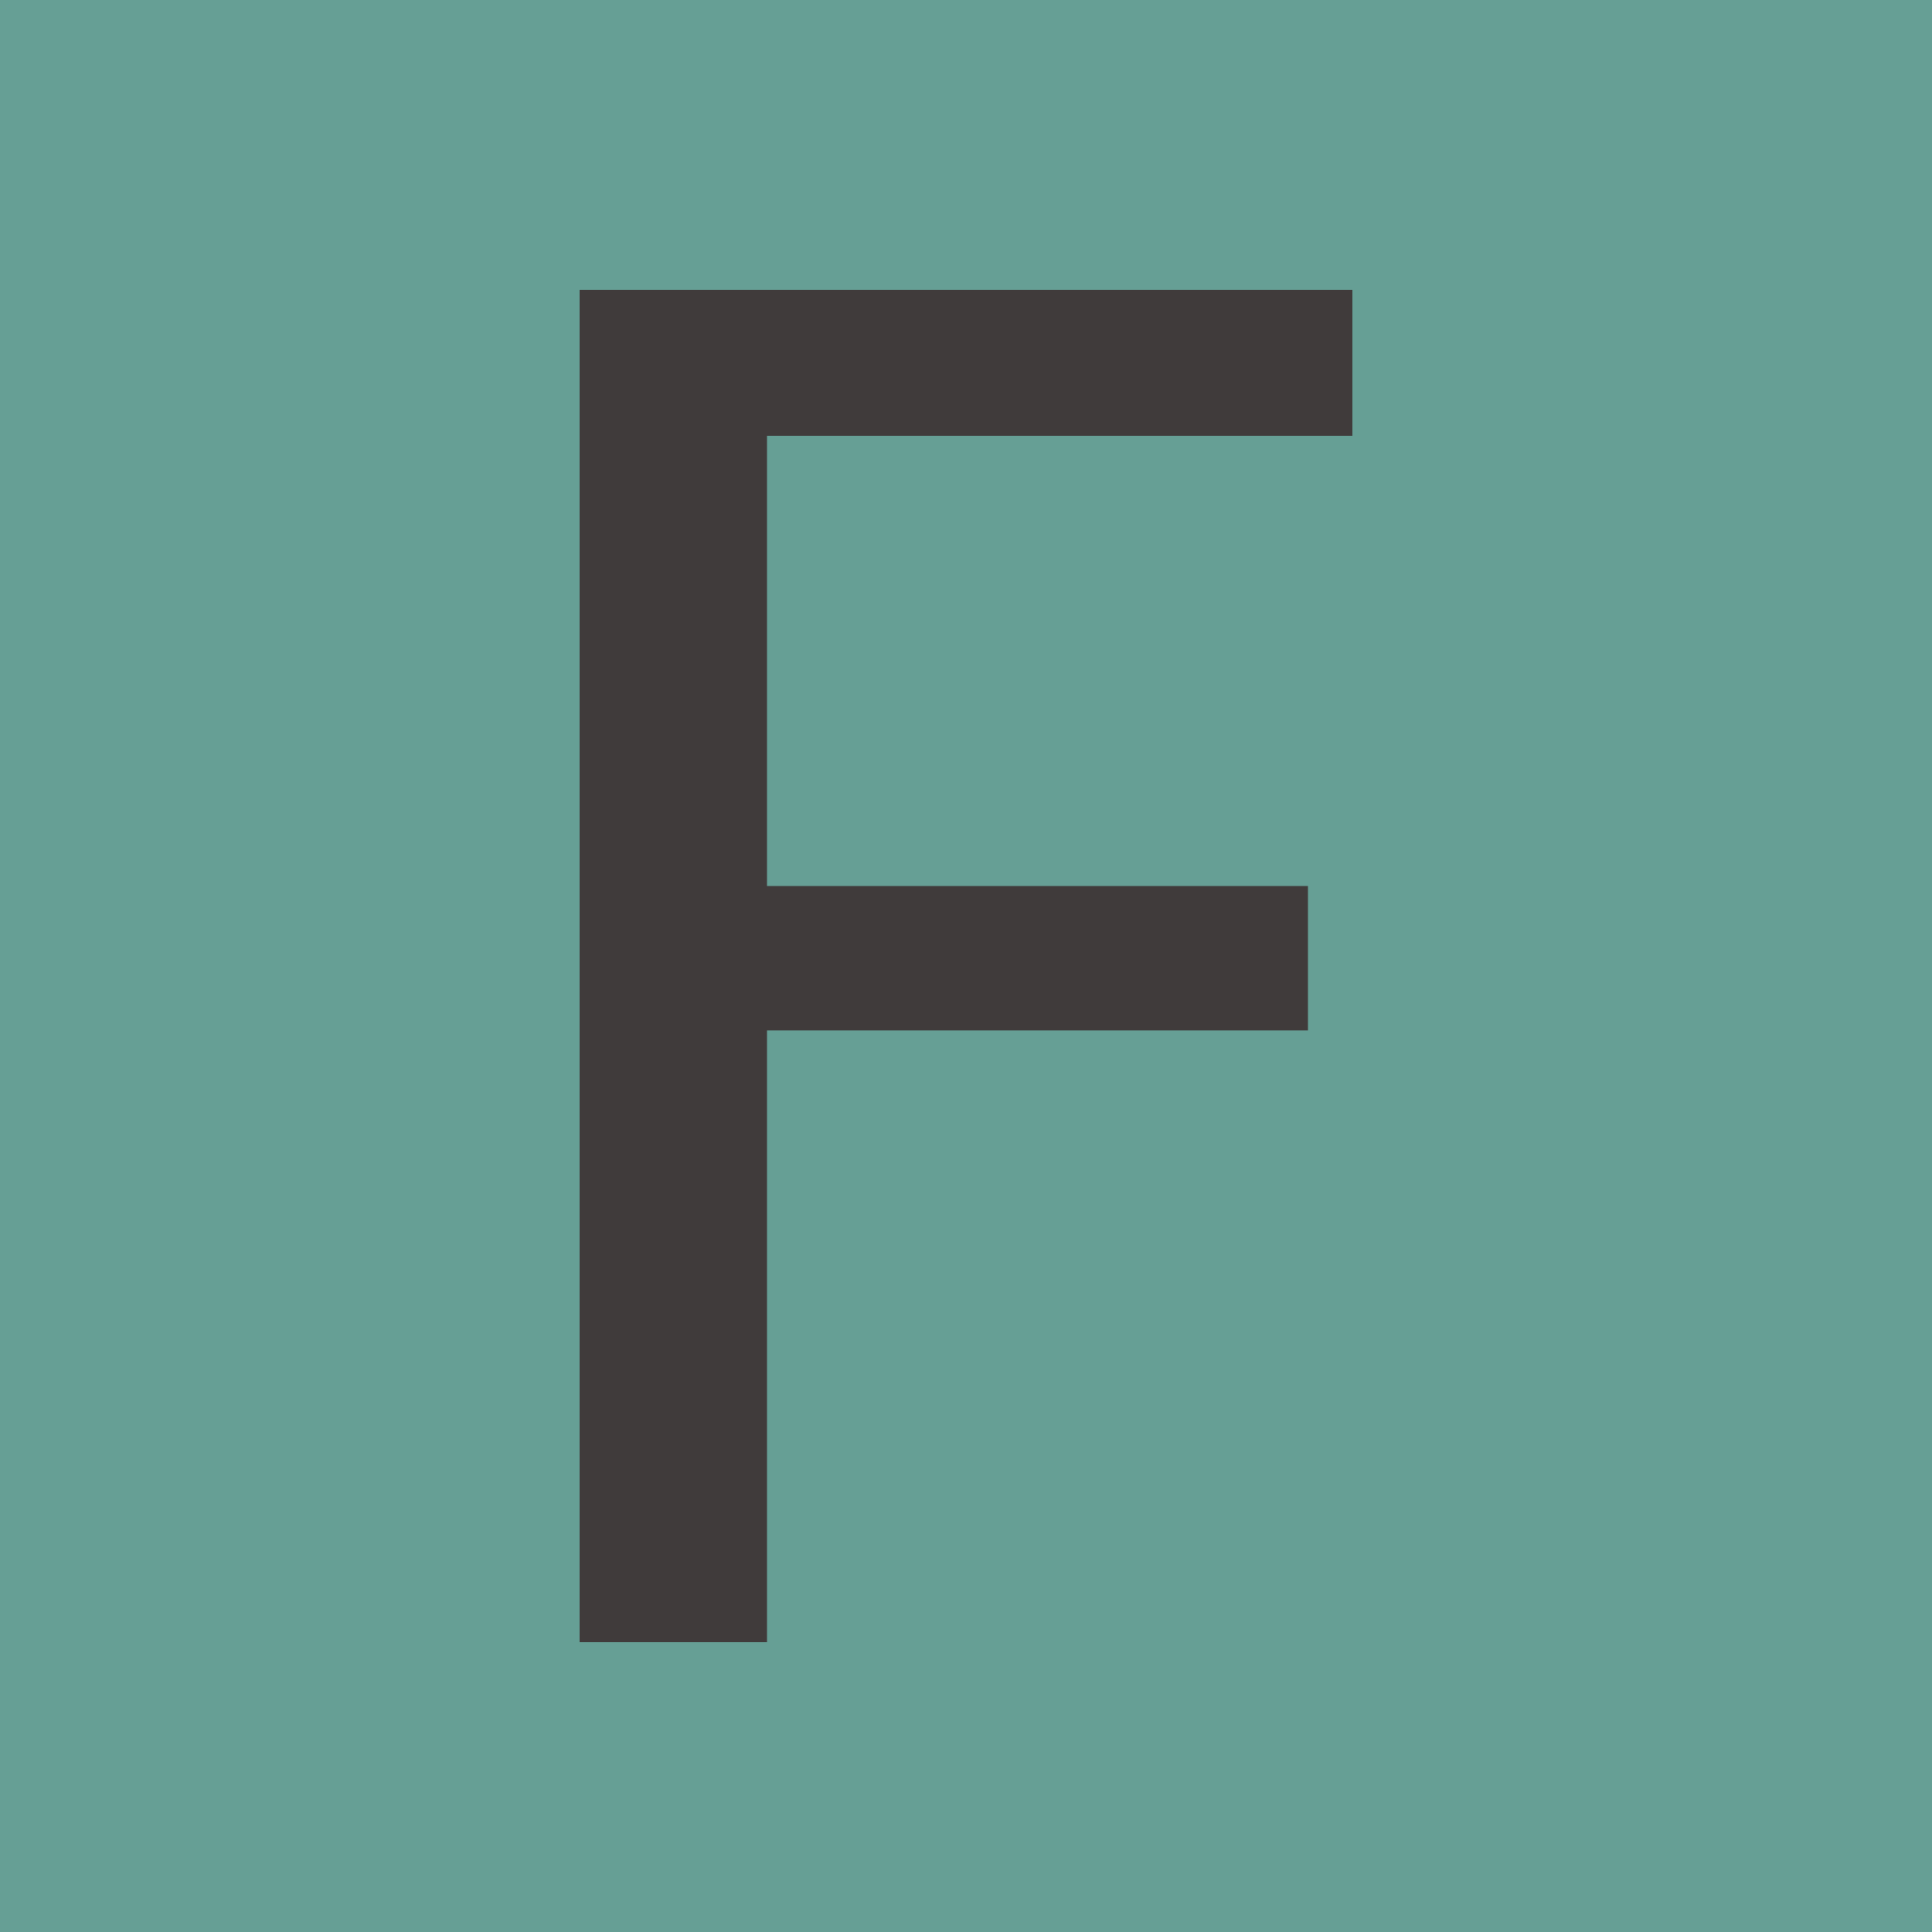 <svg width="20" height="20" viewBox="0 0 20 20" fill="none" xmlns="http://www.w3.org/2000/svg">
<rect width="20" height="20" fill="#669F95"/>
<path d="M6 3H14V4.511H7.94V9.172H13.54V10.667H7.94V17H6V3Z" fill="#403B3B"/>
</svg>
